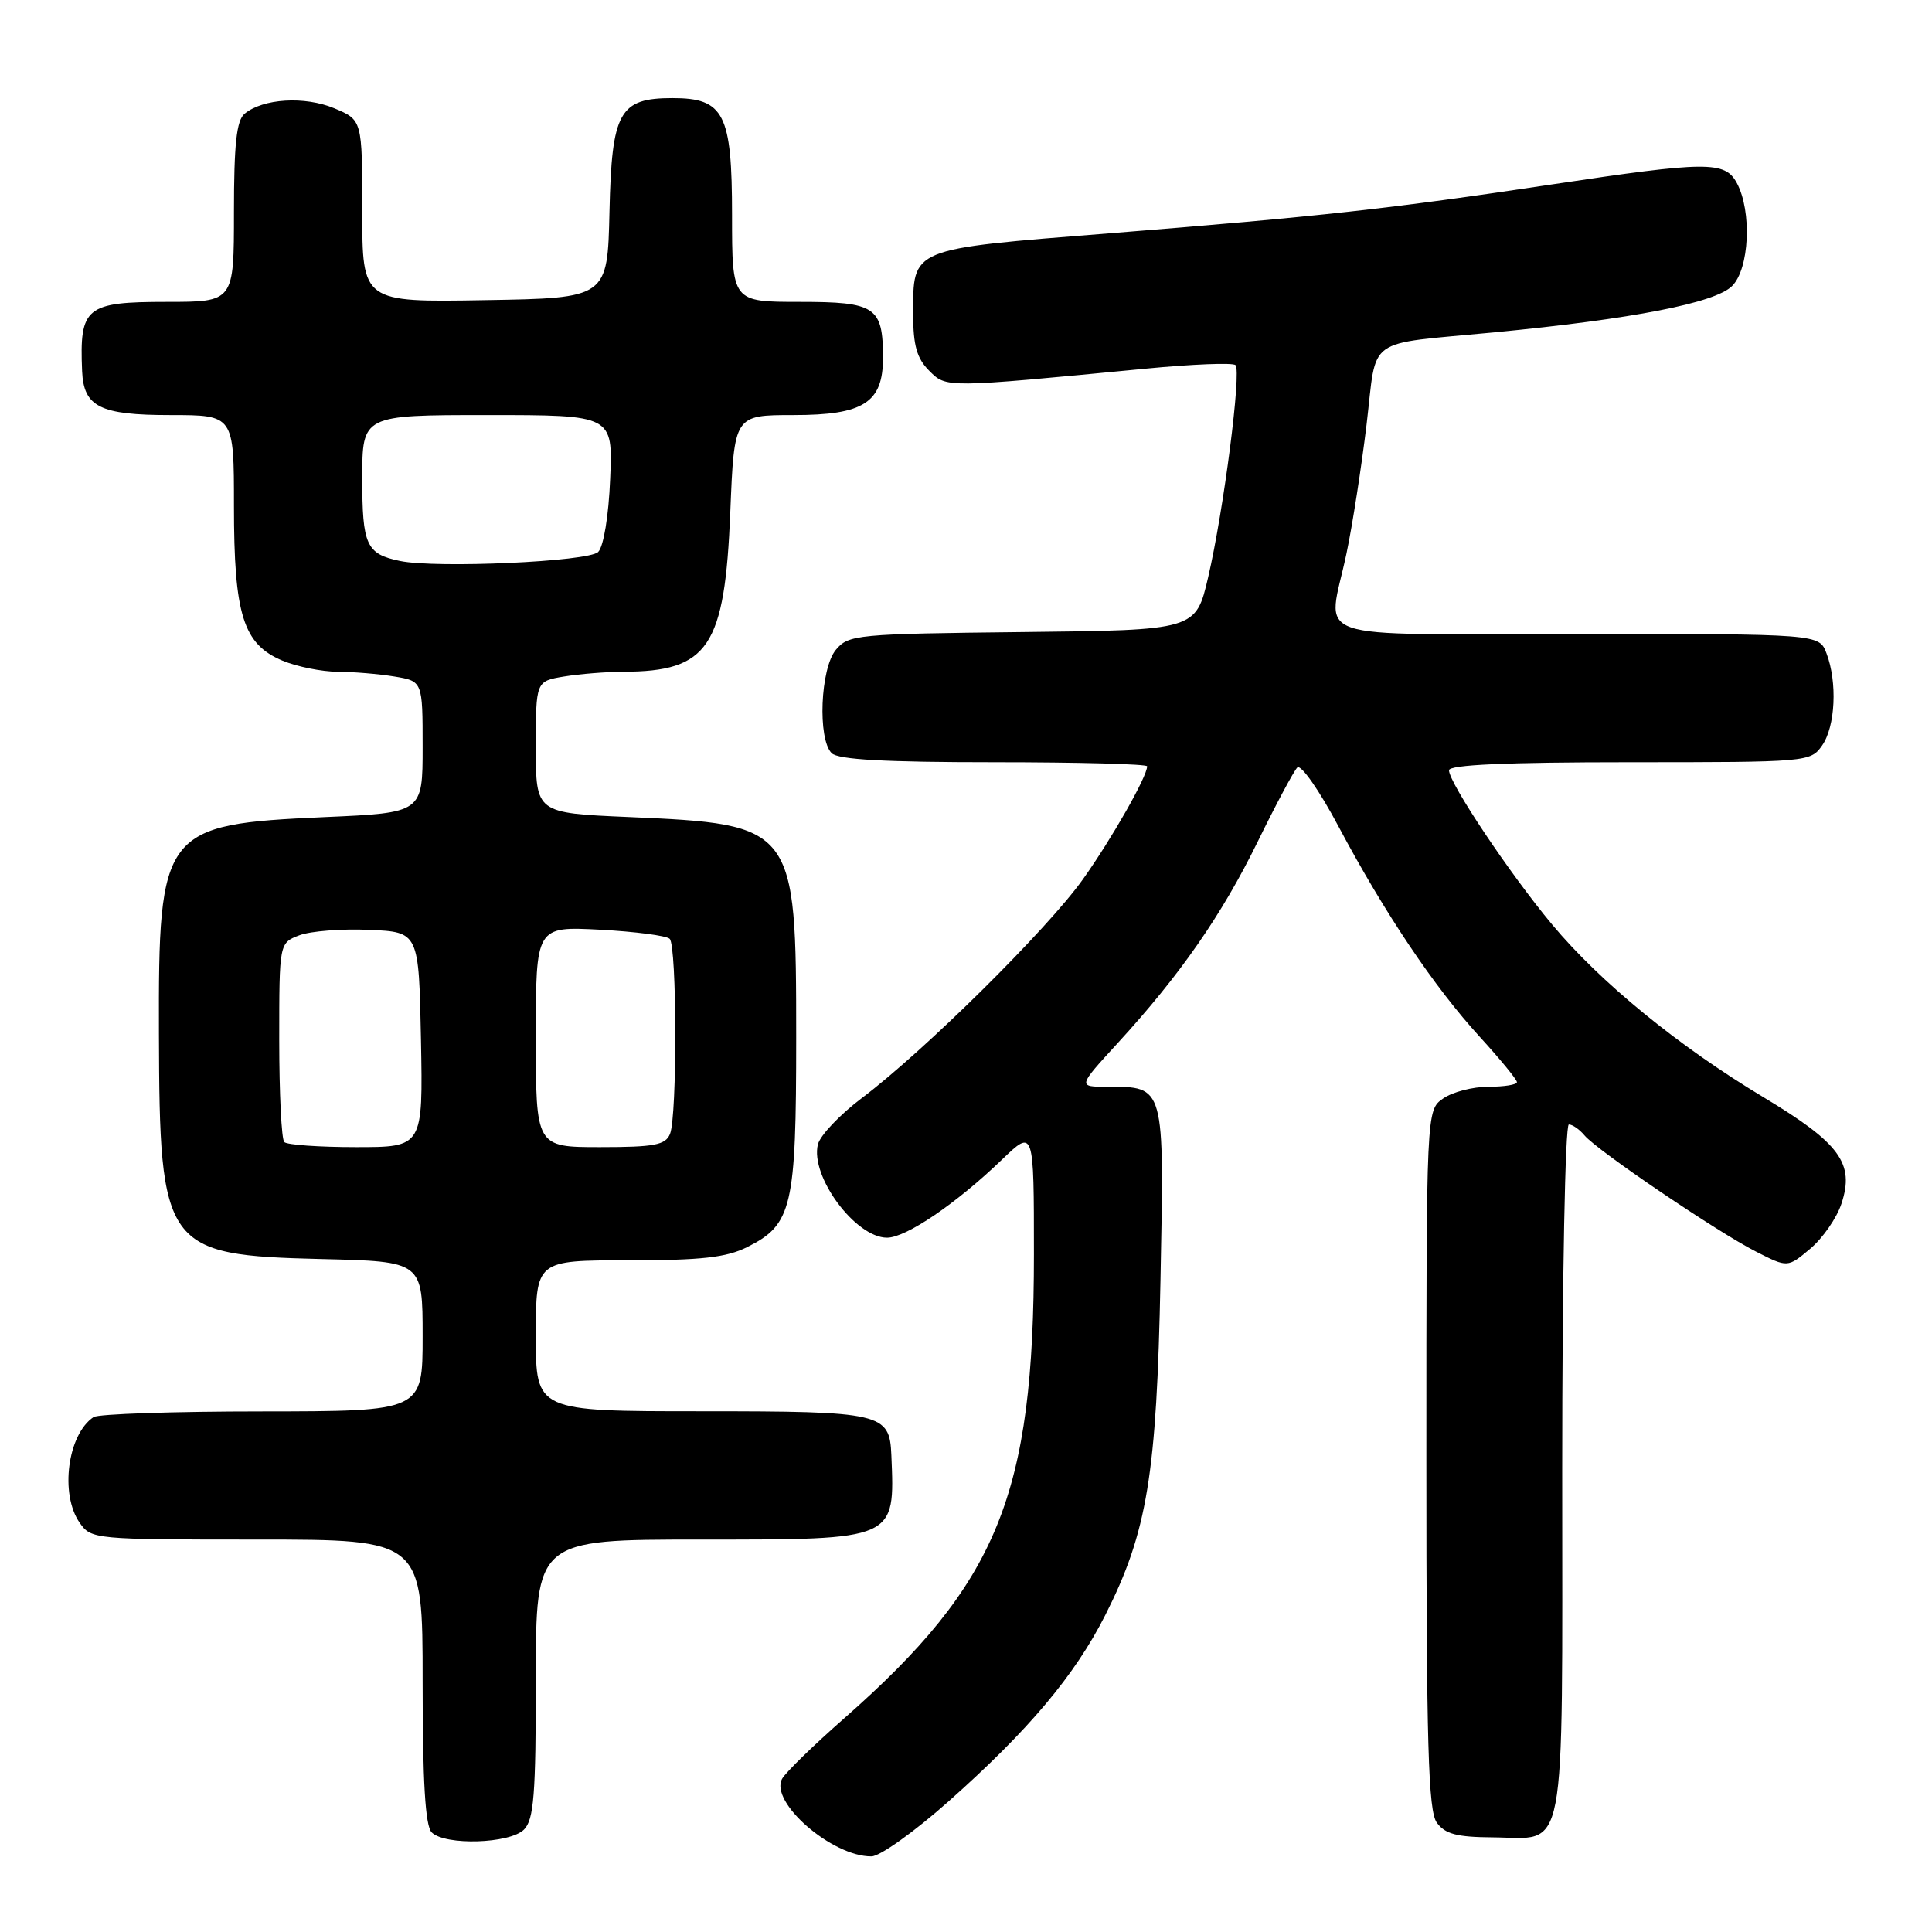 <?xml version="1.0" encoding="UTF-8" standalone="no"?>
<!DOCTYPE svg PUBLIC "-//W3C//DTD SVG 1.1//EN" "http://www.w3.org/Graphics/SVG/1.1/DTD/svg11.dtd" >
<svg xmlns="http://www.w3.org/2000/svg" xmlns:xlink="http://www.w3.org/1999/xlink" version="1.1" viewBox="0 0 256 256">
 <g >
 <path fill="currentColor"
d=" M 125.65 238.73 C 136.28 229.29 142.42 222.00 146.46 214.00 C 152.02 203.01 153.27 195.37 153.77 169.57 C 154.28 143.70 154.36 144.00 146.71 144.00 C 142.80 144.00 142.80 144.00 148.07 138.25 C 156.35 129.22 161.90 121.24 166.65 111.53 C 169.07 106.59 171.43 102.17 171.90 101.70 C 172.37 101.23 174.82 104.72 177.38 109.55 C 183.50 121.04 190.05 130.80 196.09 137.40 C 198.79 140.36 201.00 143.05 201.00 143.39 C 201.00 143.73 199.30 144.00 197.22 144.00 C 195.14 144.00 192.44 144.70 191.22 145.56 C 189.00 147.11 189.00 147.11 189.00 193.37 C 189.00 231.31 189.25 239.96 190.39 241.52 C 191.48 243.02 193.07 243.43 197.74 243.46 C 207.73 243.53 207.00 247.38 207.00 194.88 C 207.00 169.23 207.39 149.00 207.88 149.00 C 208.36 149.00 209.29 149.65 209.95 150.44 C 211.61 152.44 227.59 163.27 232.69 165.85 C 236.87 167.98 236.87 167.98 239.87 165.46 C 241.52 164.07 243.38 161.39 244.00 159.50 C 245.77 154.15 243.82 151.49 233.64 145.37 C 222.37 138.60 212.04 130.15 205.66 122.50 C 200.07 115.81 192.00 103.73 192.00 102.07 C 192.00 101.34 199.54 101.00 215.94 101.00 C 239.55 101.00 239.91 100.97 241.44 98.78 C 243.20 96.27 243.48 90.40 242.02 86.57 C 241.05 84.00 241.05 84.00 209.02 84.00 C 172.32 84.00 175.93 85.26 178.42 73.32 C 179.21 69.57 180.40 61.88 181.08 56.23 C 182.50 44.38 180.65 45.71 198.00 44.04 C 216.35 42.27 227.23 40.15 229.50 37.91 C 231.81 35.64 232.16 28.01 230.14 24.25 C 228.57 21.33 226.20 21.35 205.69 24.43 C 184.13 27.67 174.85 28.69 147.07 30.91 C 120.40 33.03 121.00 32.79 121.00 41.69 C 121.00 45.76 121.49 47.49 123.11 49.11 C 125.42 51.42 125.10 51.42 151.80 48.85 C 158.01 48.25 163.37 48.04 163.71 48.38 C 164.52 49.19 162.15 67.59 160.09 76.47 C 158.45 83.50 158.45 83.50 135.48 83.75 C 113.47 83.99 112.43 84.09 110.75 86.11 C 108.70 88.59 108.32 97.92 110.20 99.80 C 111.05 100.65 117.24 101.00 131.70 101.00 C 142.86 101.00 152.00 101.24 152.00 101.54 C 152.00 102.90 147.36 111.06 143.50 116.50 C 138.81 123.10 122.51 139.23 114.21 145.49 C 111.30 147.68 108.68 150.44 108.38 151.63 C 107.32 155.85 113.35 164.00 117.54 164.00 C 120.06 164.00 126.70 159.49 132.75 153.67 C 137.00 149.58 137.00 149.58 137.00 166.20 C 137.00 198.12 132.24 209.76 111.87 227.68 C 107.81 231.24 104.11 234.85 103.64 235.69 C 101.91 238.77 110.26 246.03 115.48 245.98 C 116.59 245.98 121.17 242.71 125.65 238.73 Z  M 69.43 242.43 C 70.74 241.11 71.00 237.85 71.00 222.43 C 71.00 204.00 71.00 204.00 92.85 204.00 C 118.83 204.00 118.58 204.11 118.11 192.82 C 117.88 187.23 116.89 187.00 92.93 187.00 C 71.00 187.00 71.00 187.00 71.00 177.00 C 71.00 167.00 71.00 167.00 83.25 167.00 C 92.91 167.00 96.24 166.63 99.00 165.25 C 104.97 162.27 105.50 159.99 105.50 137.50 C 105.50 109.43 105.34 109.22 83.25 108.26 C 71.00 107.73 71.00 107.73 71.00 99.00 C 71.00 90.26 71.00 90.26 74.75 89.64 C 76.81 89.30 80.35 89.02 82.60 89.01 C 93.89 88.98 96.04 85.76 96.77 67.81 C 97.29 55.00 97.29 55.00 105.14 55.00 C 114.43 55.00 117.00 53.36 117.00 47.43 C 117.00 40.65 116.03 40.00 105.96 40.00 C 97.00 40.00 97.00 40.00 97.00 28.50 C 97.00 15.06 95.95 13.00 89.11 13.00 C 82.06 13.00 81.06 14.80 80.76 28.00 C 80.50 39.50 80.50 39.50 64.25 39.77 C 48.00 40.05 48.00 40.05 48.00 27.97 C 48.00 15.90 48.00 15.90 44.30 14.35 C 40.37 12.71 34.85 13.05 32.41 15.07 C 31.34 15.96 31.00 19.12 31.00 28.12 C 31.00 40.00 31.00 40.00 22.12 40.00 C 11.35 40.00 10.52 40.68 10.88 49.18 C 11.09 53.92 13.25 55.00 22.57 55.00 C 31.00 55.00 31.00 55.00 31.00 67.03 C 31.00 81.47 32.22 85.36 37.43 87.54 C 39.36 88.34 42.64 89.00 44.72 89.01 C 46.80 89.02 50.19 89.30 52.25 89.64 C 56.00 90.26 56.00 90.26 56.00 98.98 C 56.00 107.70 56.00 107.70 43.04 108.27 C 21.52 109.23 20.98 109.94 21.06 137.00 C 21.14 165.46 21.77 166.32 42.57 166.83 C 56.00 167.15 56.00 167.15 56.00 177.08 C 56.00 187.00 56.00 187.00 34.75 187.02 C 23.06 187.02 13.00 187.36 12.40 187.77 C 8.95 190.07 7.91 197.99 10.56 201.78 C 12.08 203.96 12.51 204.00 34.06 204.00 C 56.00 204.00 56.00 204.00 56.00 222.80 C 56.00 236.09 56.35 241.95 57.20 242.80 C 58.97 244.57 67.54 244.31 69.43 242.43 Z  M 37.67 151.33 C 37.30 150.97 37.00 144.88 37.00 137.81 C 37.00 124.95 37.00 124.95 39.67 123.93 C 41.15 123.37 45.31 123.05 48.92 123.21 C 55.50 123.50 55.50 123.50 55.78 137.75 C 56.05 152.00 56.05 152.00 47.19 152.00 C 42.32 152.00 38.03 151.70 37.67 151.33 Z  M 71.00 137.37 C 71.00 122.75 71.00 122.75 79.49 123.19 C 84.15 123.44 88.32 123.98 88.74 124.40 C 89.70 125.37 89.74 147.91 88.78 150.25 C 88.18 151.72 86.72 152.00 79.53 152.00 C 71.00 152.00 71.00 152.00 71.00 137.37 Z  M 53.00 74.33 C 48.53 73.40 48.00 72.25 48.00 63.38 C 48.00 55.00 48.00 55.00 64.60 55.00 C 81.21 55.00 81.21 55.00 80.85 63.45 C 80.65 68.37 79.98 72.42 79.26 73.14 C 77.98 74.42 57.84 75.33 53.00 74.33 Z "/>
</g>
</svg>